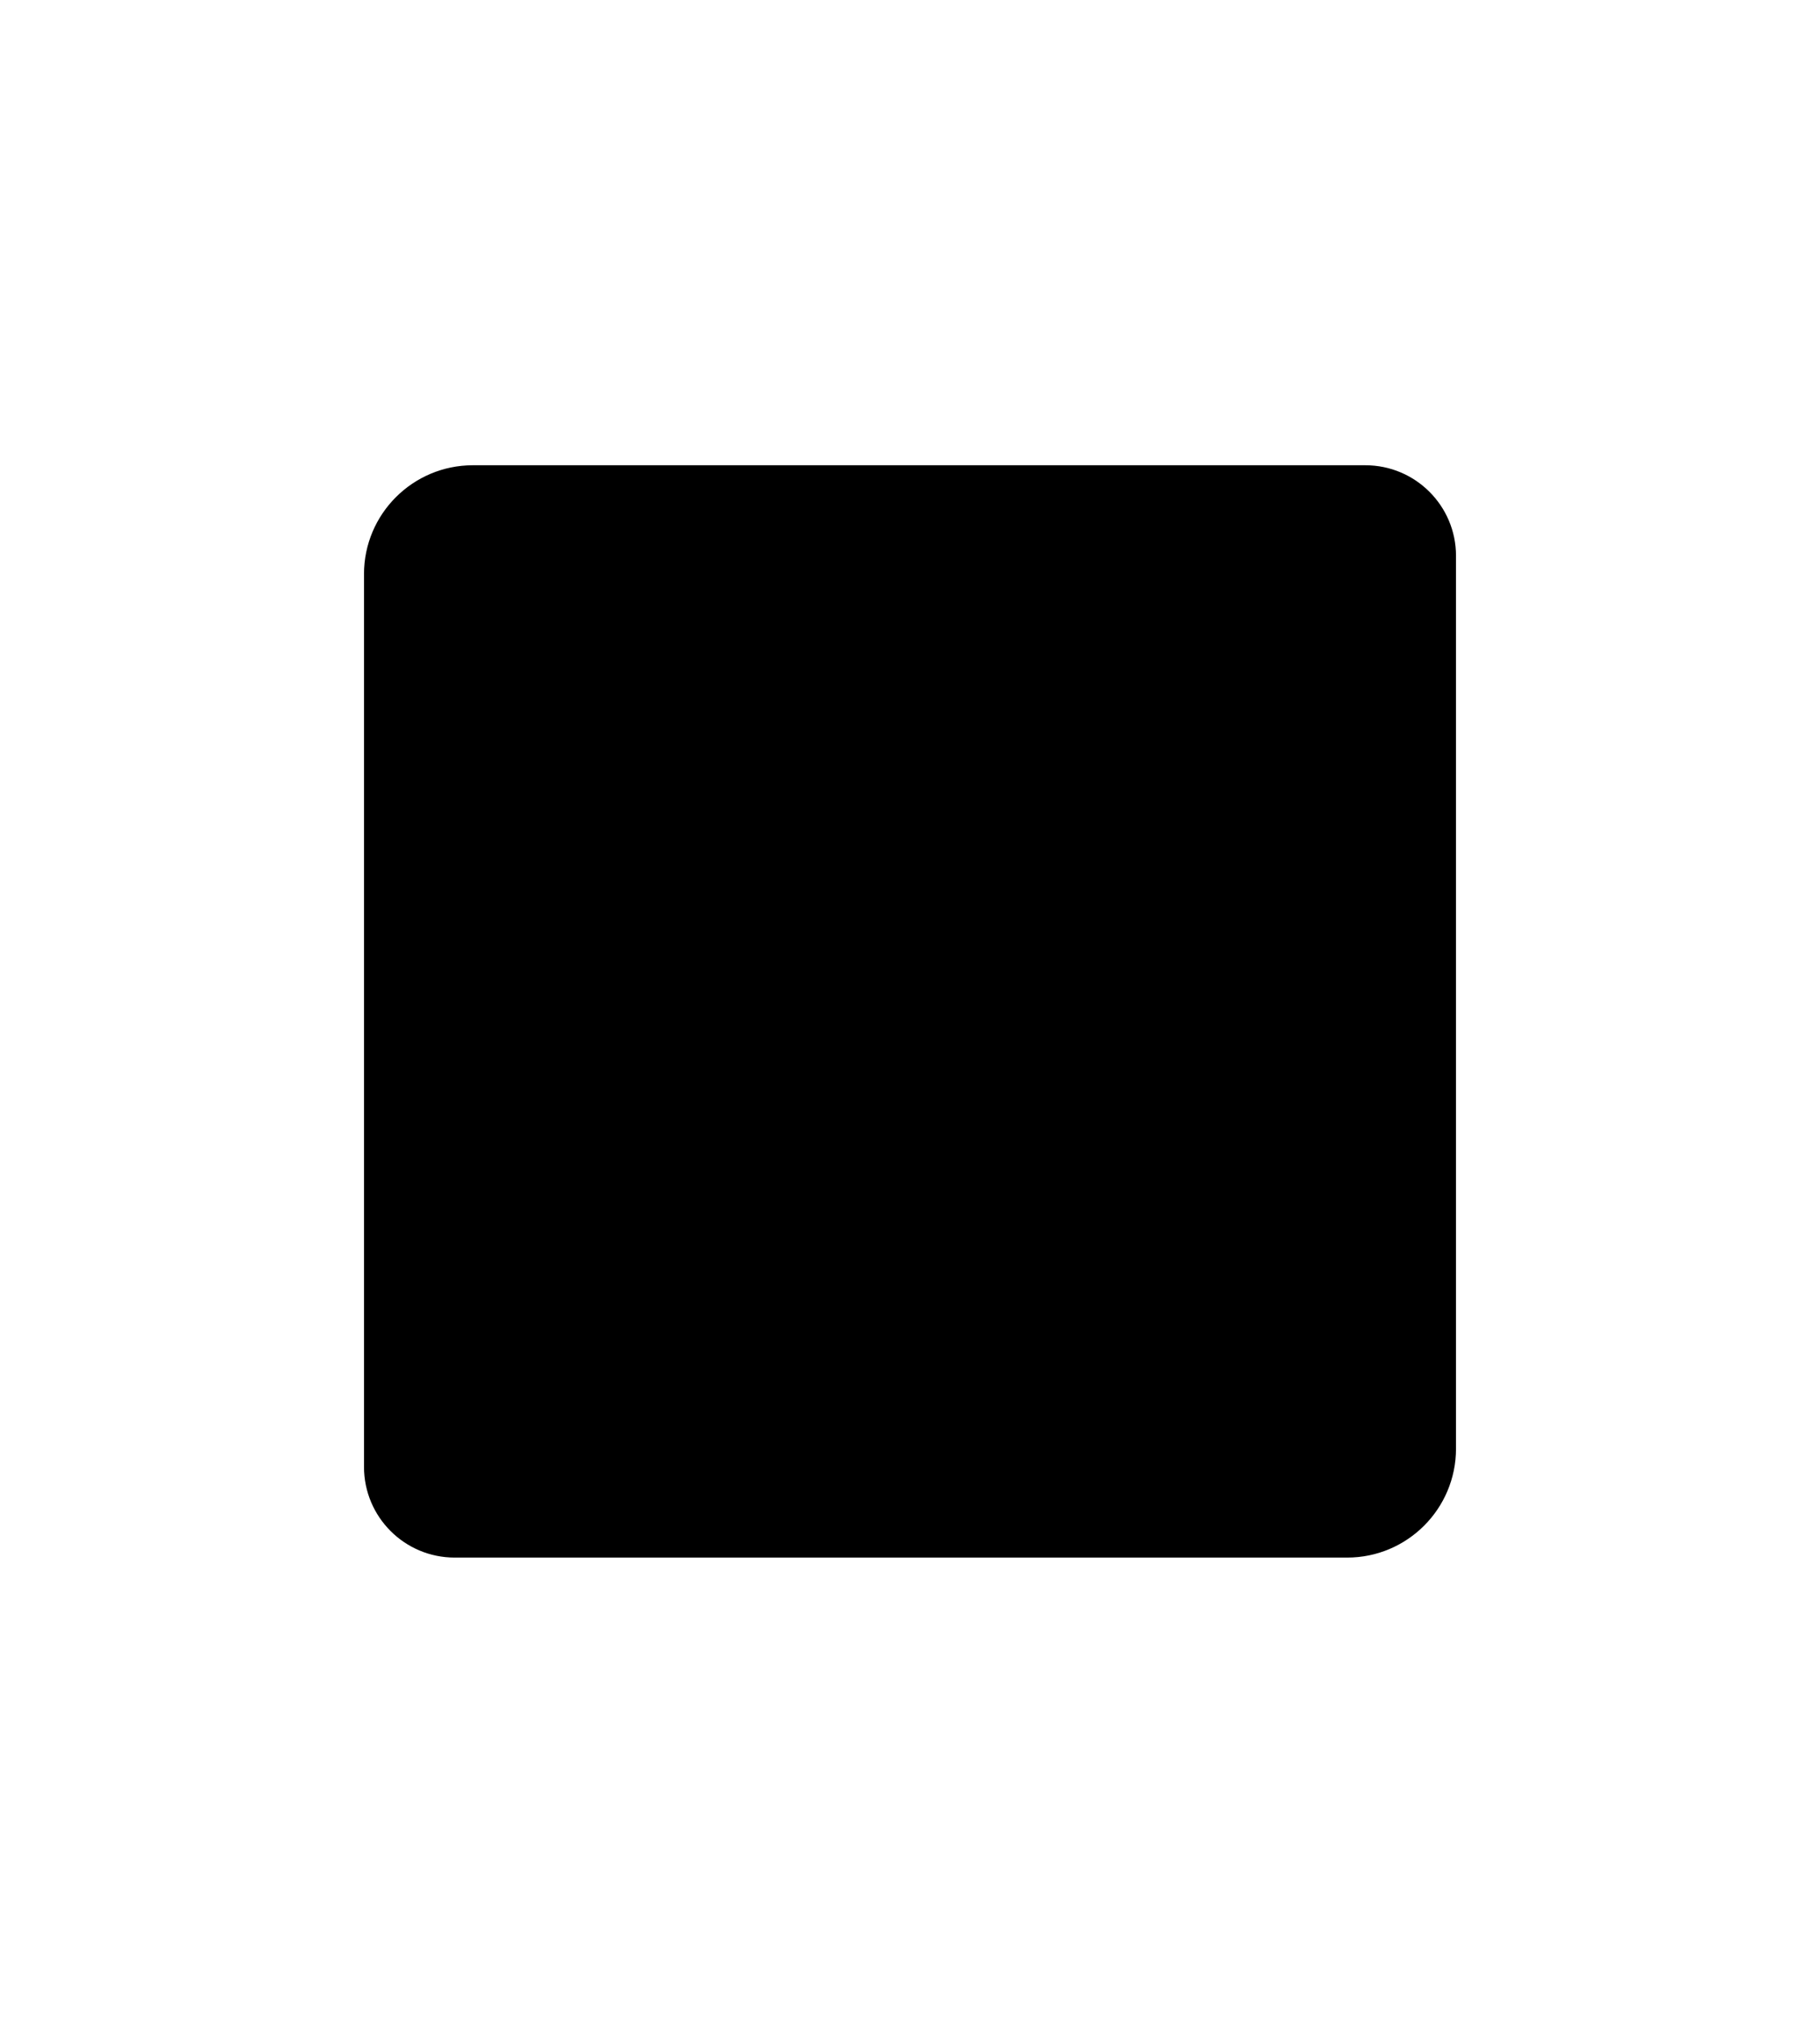 <svg width="18px" xmlns="http://www.w3.org/2000/svg" viewBox="0 0 20 20">
    <path fill="currentColor" d="M16,4.995v9.808C16,15.464,15.464,16,14.804,16H4.997C4.446,16,4,15.554,4,15.003V5.196C4,4.536,4.536,4,5.196,4h9.808C15.554,4,16,4.446,16,4.995z" />
</svg>